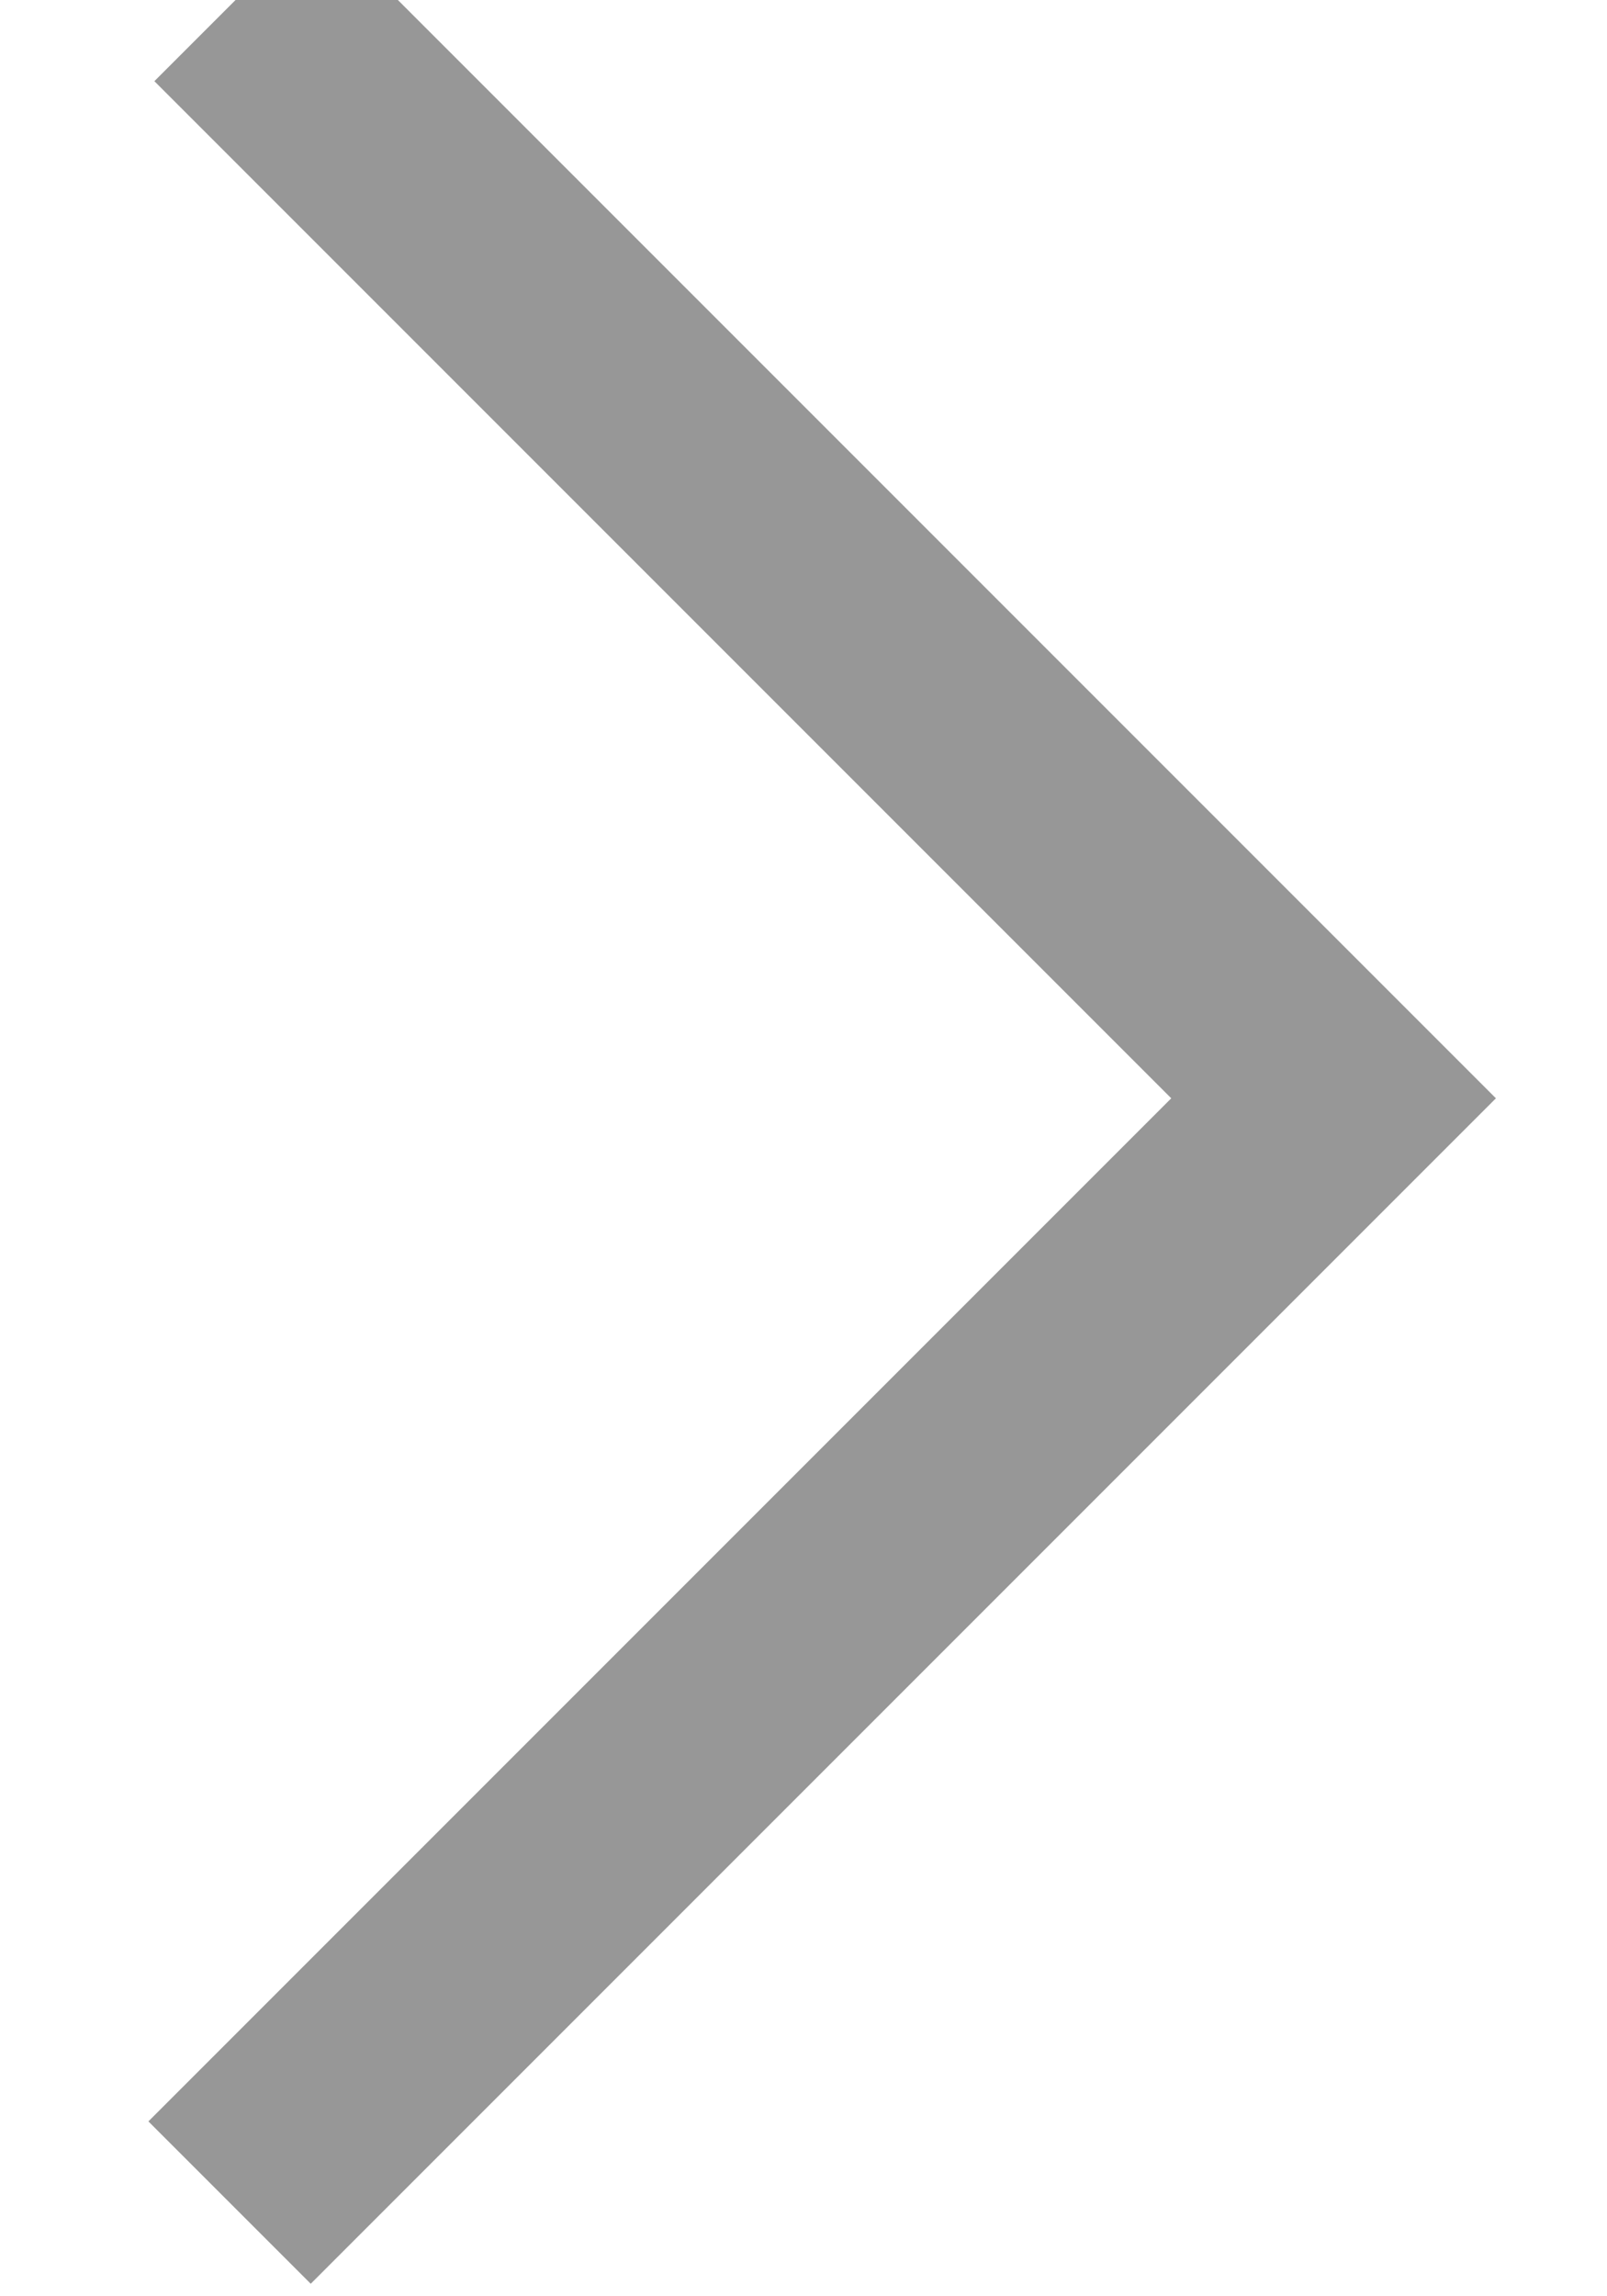 <?xml version="1.0" encoding="UTF-8"?>
<svg width="7px" height="10px" viewBox="0 0 7 10" version="1.1" xmlns="http://www.w3.org/2000/svg" xmlns:xlink="http://www.w3.org/1999/xlink">
    <!-- Generator: Sketch 48.1 (47250) - http://www.bohemiancoding.com/sketch -->
    <title>arrow</title>
    <desc>Created with Sketch.</desc>
    <defs></defs>
    <g id="借款超市-copy-4" stroke="none" stroke-width="1" fill="none" fill-rule="evenodd" transform="translate(-351, -414)">
        <g id="account_list" transform="translate(0, 395)" stroke="#979797">
            <polyline id="arrow" points="352 28.592 356.809 23.783 352.026 19"></polyline>
        </g>
    </g>
</svg>